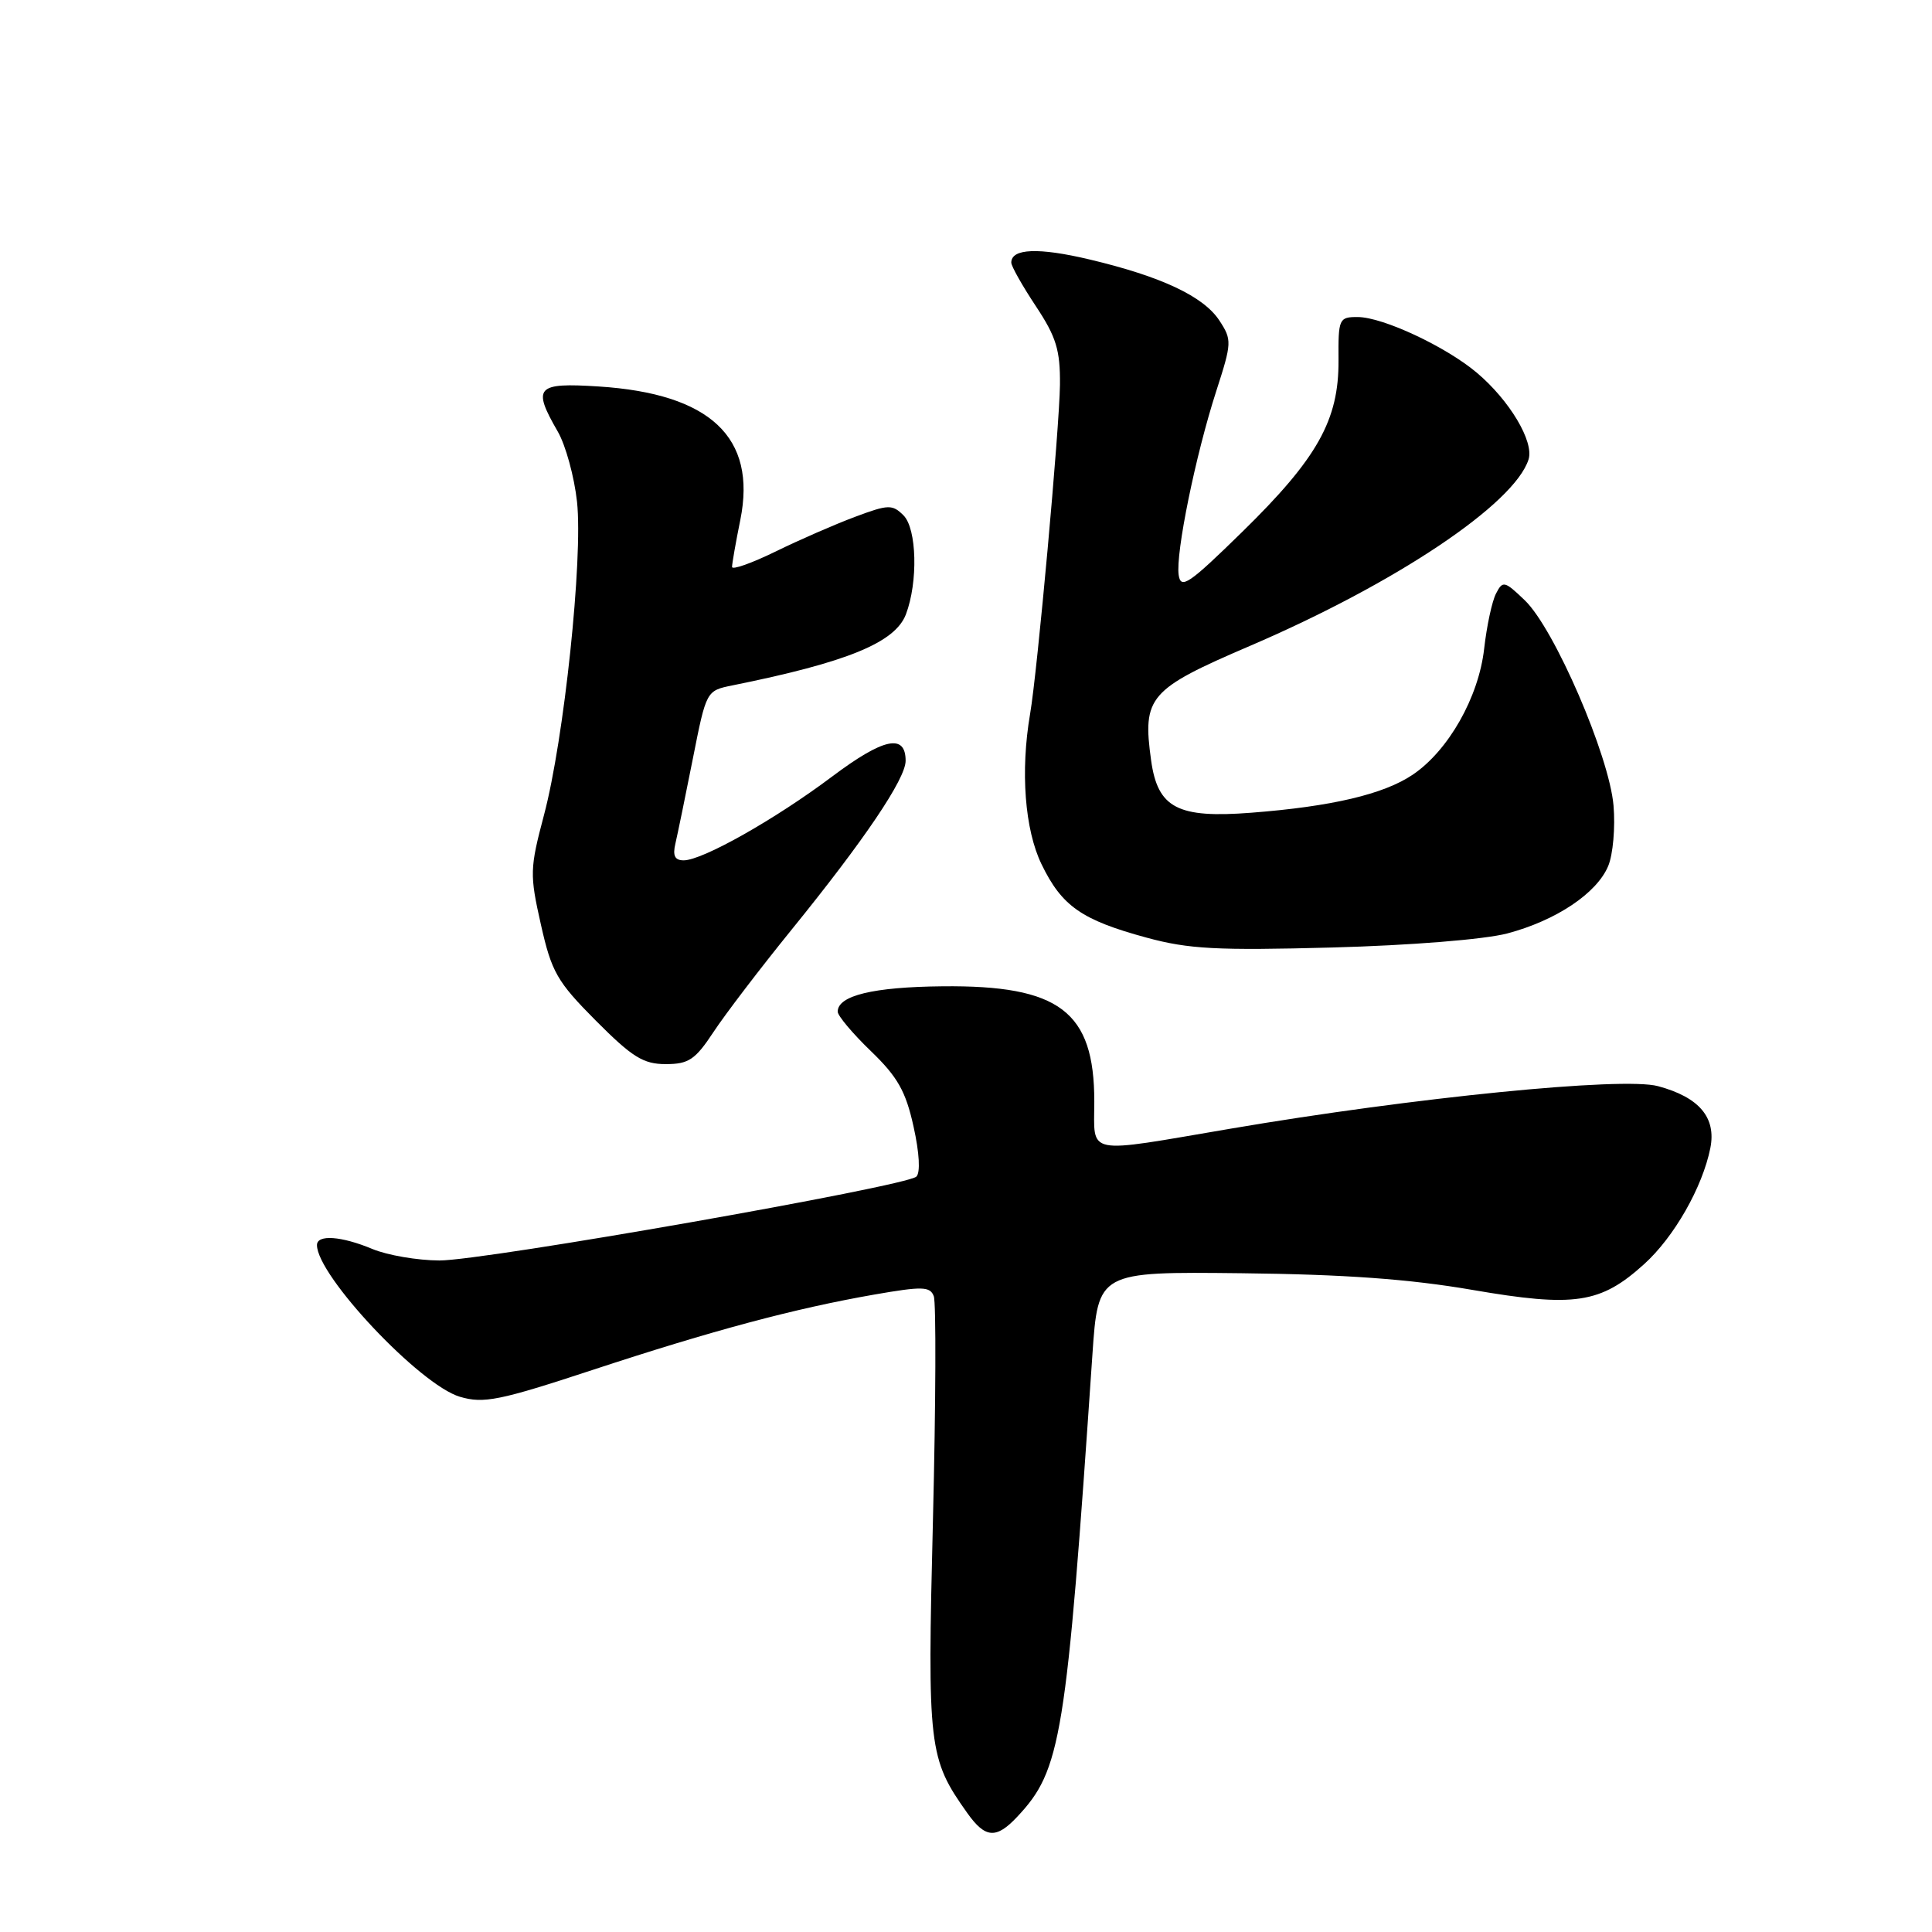<?xml version="1.0" encoding="UTF-8" standalone="no"?>
<!DOCTYPE svg PUBLIC "-//W3C//DTD SVG 1.1//EN" "http://www.w3.org/Graphics/SVG/1.1/DTD/svg11.dtd" >
<svg xmlns="http://www.w3.org/2000/svg" xmlns:xlink="http://www.w3.org/1999/xlink" version="1.1" viewBox="0 0 256 256">
 <g >
 <path fill="currentColor"
d=" M 134.78 240.74 C 140.62 234.52 141.28 230.47 144.75 179.50 C 145.50 168.50 145.50 168.50 164.50 168.71 C 178.16 168.86 186.76 169.48 195.11 170.92 C 208.64 173.25 212.07 172.74 217.85 167.51 C 221.82 163.93 225.59 157.32 226.63 152.12 C 227.43 148.08 225.16 145.39 219.69 143.92 C 215.04 142.66 187.32 145.42 163.09 149.55 C 143.51 152.88 145.00 153.18 145.00 145.95 C 145.00 134.01 140.40 130.53 124.88 130.69 C 115.70 130.78 111.00 131.92 111.00 134.05 C 111.00 134.59 112.97 136.94 115.39 139.27 C 118.94 142.69 120.02 144.60 121.05 149.28 C 121.83 152.77 121.97 155.40 121.42 155.91 C 119.98 157.22 64.13 167.04 58.22 167.02 C 55.31 167.01 51.32 166.32 49.35 165.50 C 45.23 163.78 42.00 163.55 42.00 164.98 C 42.00 169.03 55.65 183.52 60.94 185.08 C 64.08 186.01 66.17 185.59 78.50 181.53 C 94.48 176.27 105.30 173.38 115.83 171.54 C 122.21 170.43 123.24 170.45 123.73 171.75 C 124.05 172.57 124.00 185.92 123.62 201.41 C 122.87 231.65 123.03 233.00 128.18 240.25 C 130.56 243.59 132.00 243.70 134.78 240.74 Z  M 94.54 136.75 C 96.08 134.41 100.75 128.29 104.92 123.15 C 114.55 111.28 120.00 103.20 120.00 100.81 C 120.00 97.16 117.07 97.79 110.27 102.89 C 102.72 108.56 93.08 114.00 90.59 114.00 C 89.41 114.00 89.11 113.38 89.50 111.75 C 89.79 110.51 90.83 105.45 91.81 100.51 C 93.59 91.52 93.59 91.52 97.04 90.82 C 112.27 87.75 118.61 85.15 120.04 81.40 C 121.66 77.12 121.49 70.07 119.72 68.29 C 118.24 66.82 117.72 66.83 113.31 68.48 C 110.66 69.47 105.91 71.54 102.75 73.09 C 99.59 74.63 97.00 75.55 97.00 75.12 C 97.00 74.69 97.49 71.87 98.10 68.87 C 100.29 57.95 94.12 52.16 79.32 51.21 C 71.04 50.68 70.50 51.28 73.91 57.19 C 74.96 59.01 76.10 63.20 76.46 66.50 C 77.26 74.03 74.74 98.00 72.08 108.00 C 70.20 115.10 70.18 115.87 71.67 122.50 C 73.09 128.81 73.80 130.06 78.96 135.25 C 83.77 140.08 85.24 141.00 88.21 141.00 C 91.25 141.00 92.12 140.42 94.54 136.75 Z  M 199.71 123.69 C 206.18 121.98 211.60 118.36 213.10 114.74 C 213.73 113.23 214.05 109.63 213.80 106.74 C 213.24 100.15 205.96 83.29 202.04 79.54 C 199.36 76.97 199.12 76.91 198.23 78.65 C 197.70 79.67 197.00 82.95 196.66 85.94 C 195.94 92.38 191.92 99.47 187.18 102.66 C 183.35 105.24 176.45 106.87 165.80 107.69 C 156.04 108.45 153.41 107.07 152.53 100.77 C 151.36 92.33 152.21 91.34 165.66 85.57 C 184.99 77.27 200.67 66.77 202.54 60.88 C 203.29 58.52 200.03 53.05 195.69 49.39 C 191.59 45.93 183.24 42.02 179.91 42.01 C 177.42 42.00 177.32 42.22 177.36 47.75 C 177.41 55.66 174.57 60.72 164.63 70.45 C 157.53 77.40 156.46 78.13 156.18 76.19 C 155.76 73.31 158.42 60.30 161.16 51.82 C 163.23 45.42 163.25 45.03 161.58 42.48 C 159.48 39.27 153.89 36.64 144.37 34.38 C 137.58 32.77 134.00 32.92 134.00 34.80 C 134.00 35.27 135.46 37.86 137.25 40.56 C 139.96 44.65 140.49 46.38 140.45 50.98 C 140.39 56.63 137.46 89.01 136.49 94.62 C 135.20 102.18 135.78 109.92 138.01 114.52 C 140.70 120.07 143.31 121.90 151.92 124.24 C 157.50 125.76 161.24 125.96 176.50 125.55 C 186.92 125.27 196.69 124.48 199.71 123.69 Z "/>
</g>
</svg>